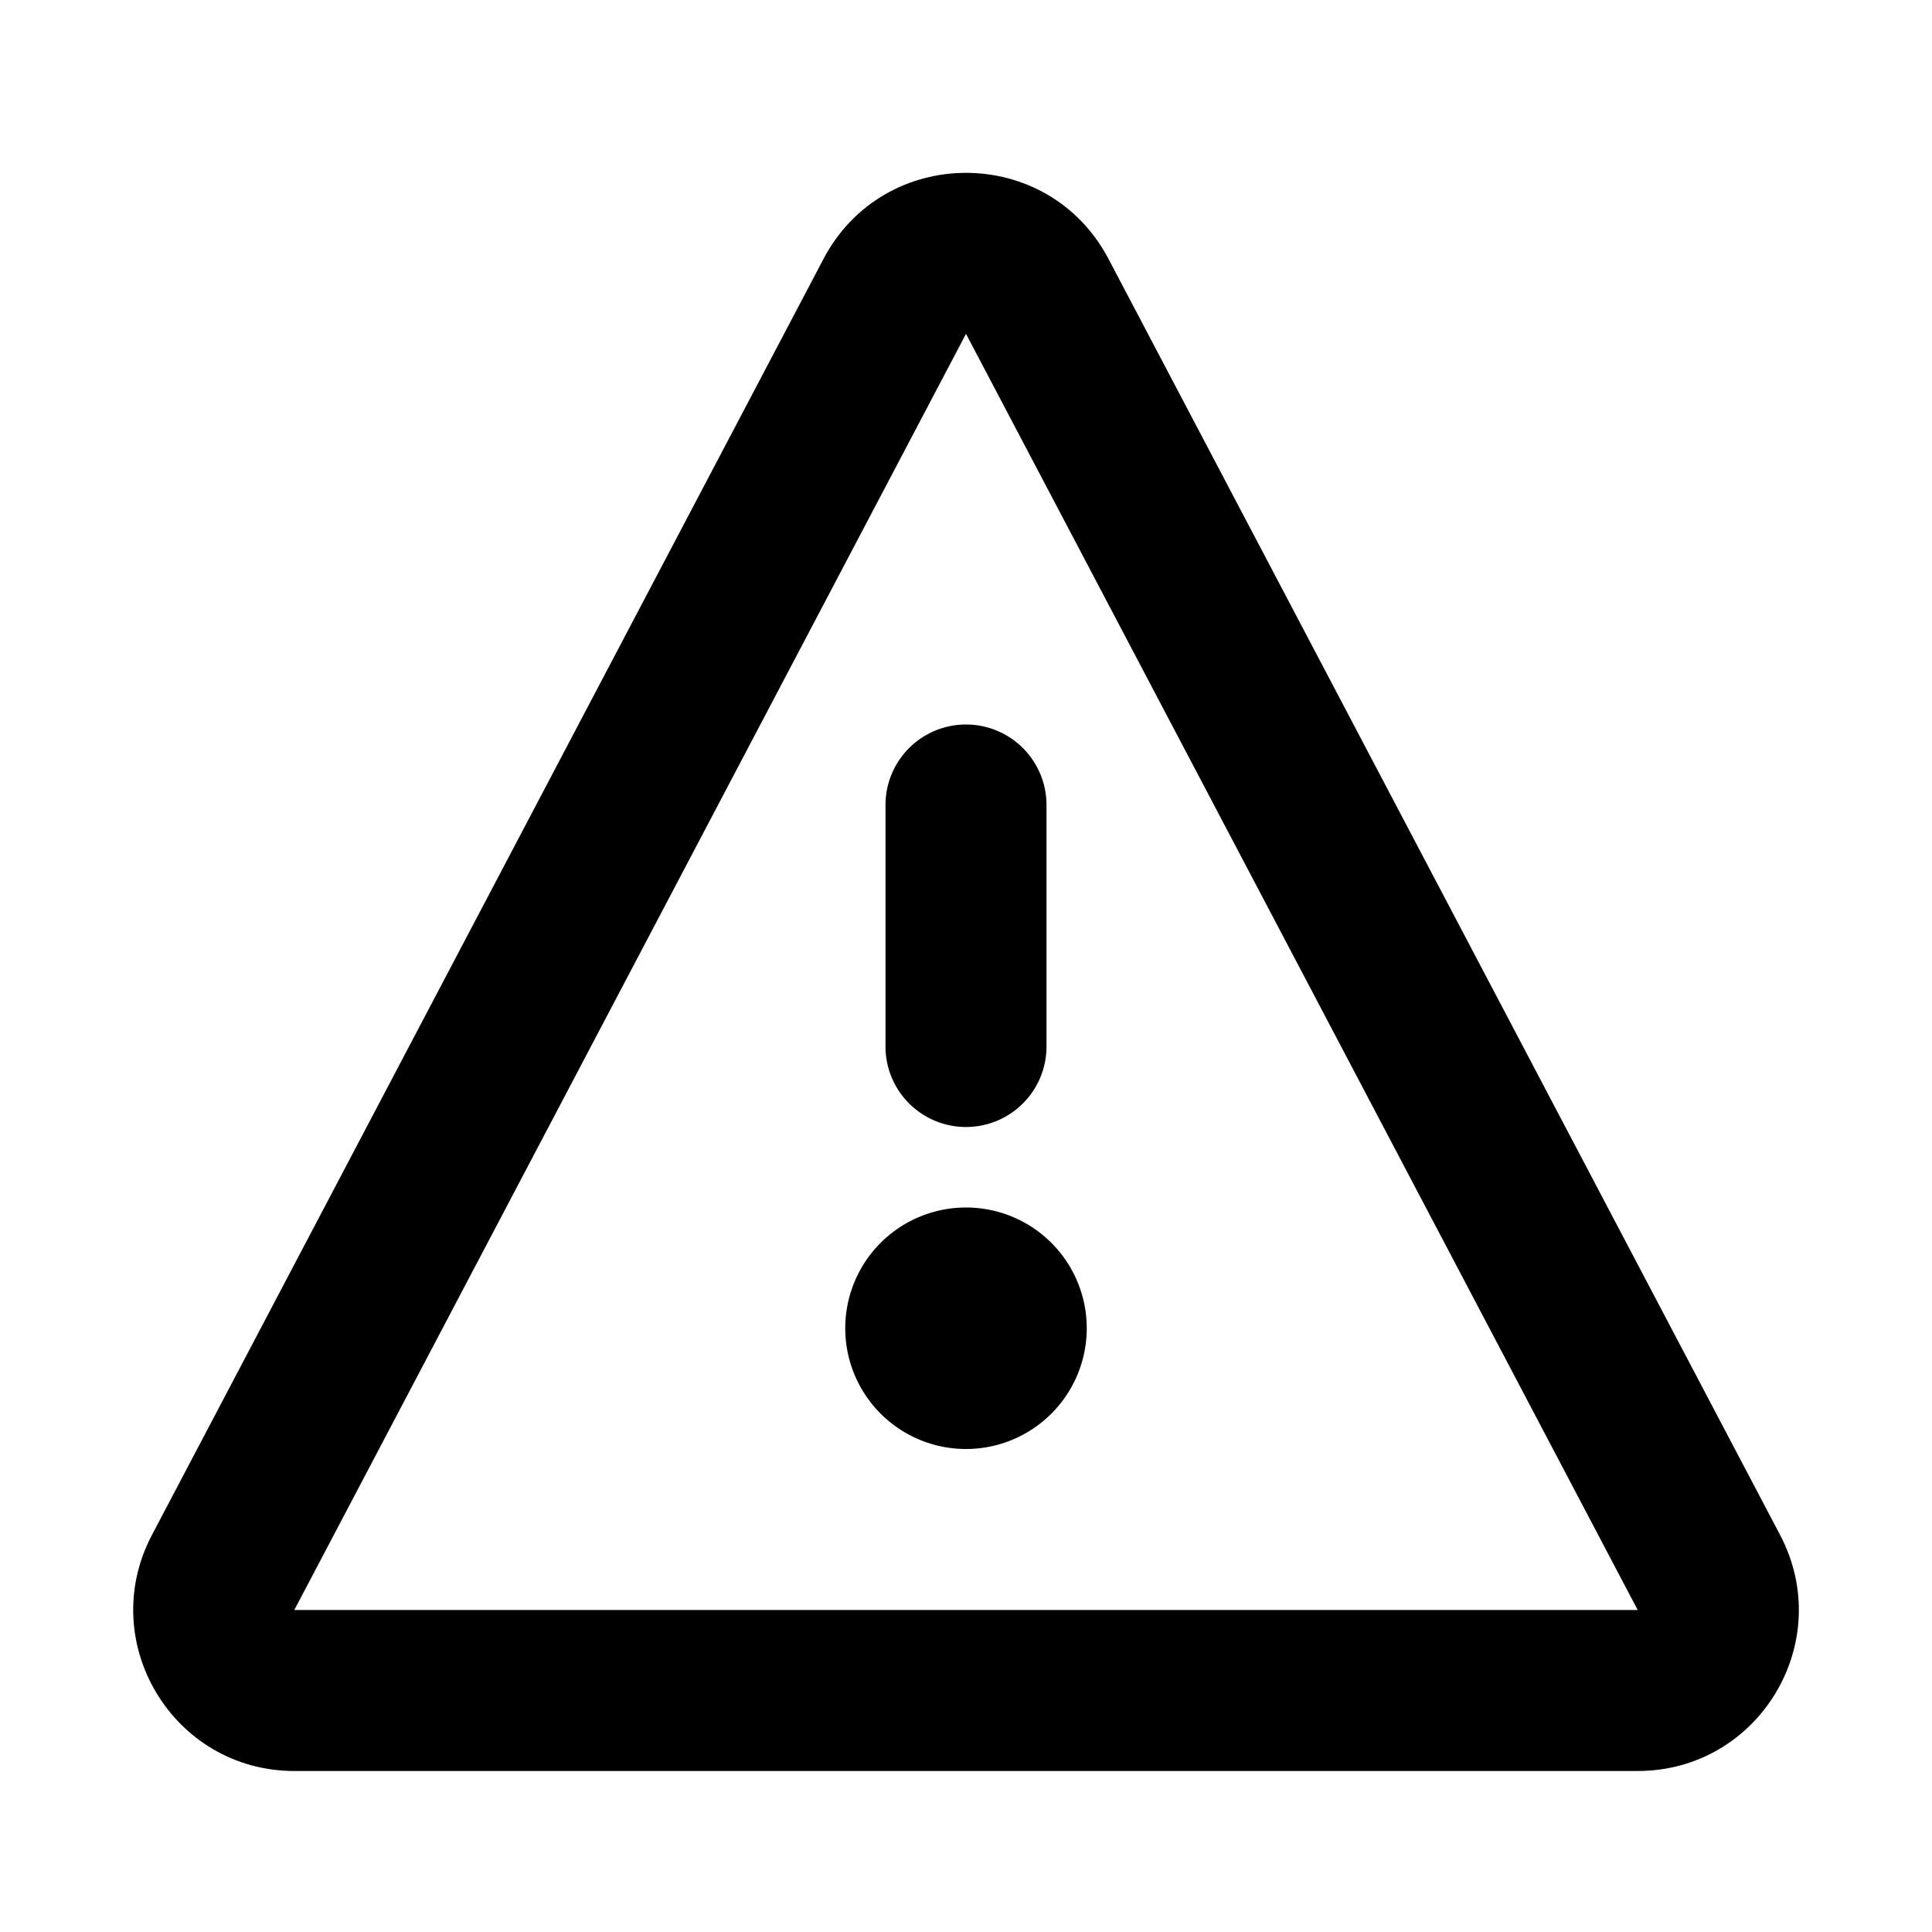 <svg xmlns="http://www.w3.org/2000/svg" xmlns:xlink="http://www.w3.org/1999/xlink" aria-hidden="true" role="img" width="1em" height="1em" class="icon" viewBox="0 0 24 24"><g fill="currentColor"><path d="M12 14a1 1 0 0 1-1-1v-3a1 1 0 1 1 2 0v3a1 1 0 0 1-1 1zm-1.5 2.5a1.5 1.5 0 1 1 3 0a1.5 1.5 0 0 1-3 0z"/><path d="M10.23 3.216c.75-1.425 2.79-1.425 3.54 0l8.343 15.852C22.814 20.4 21.85 22 20.343 22H3.657c-1.505 0-2.47-1.6-1.77-2.931L10.23 3.216zM20.344 20L12 4.147L3.656 20h16.688z"/></g></svg>